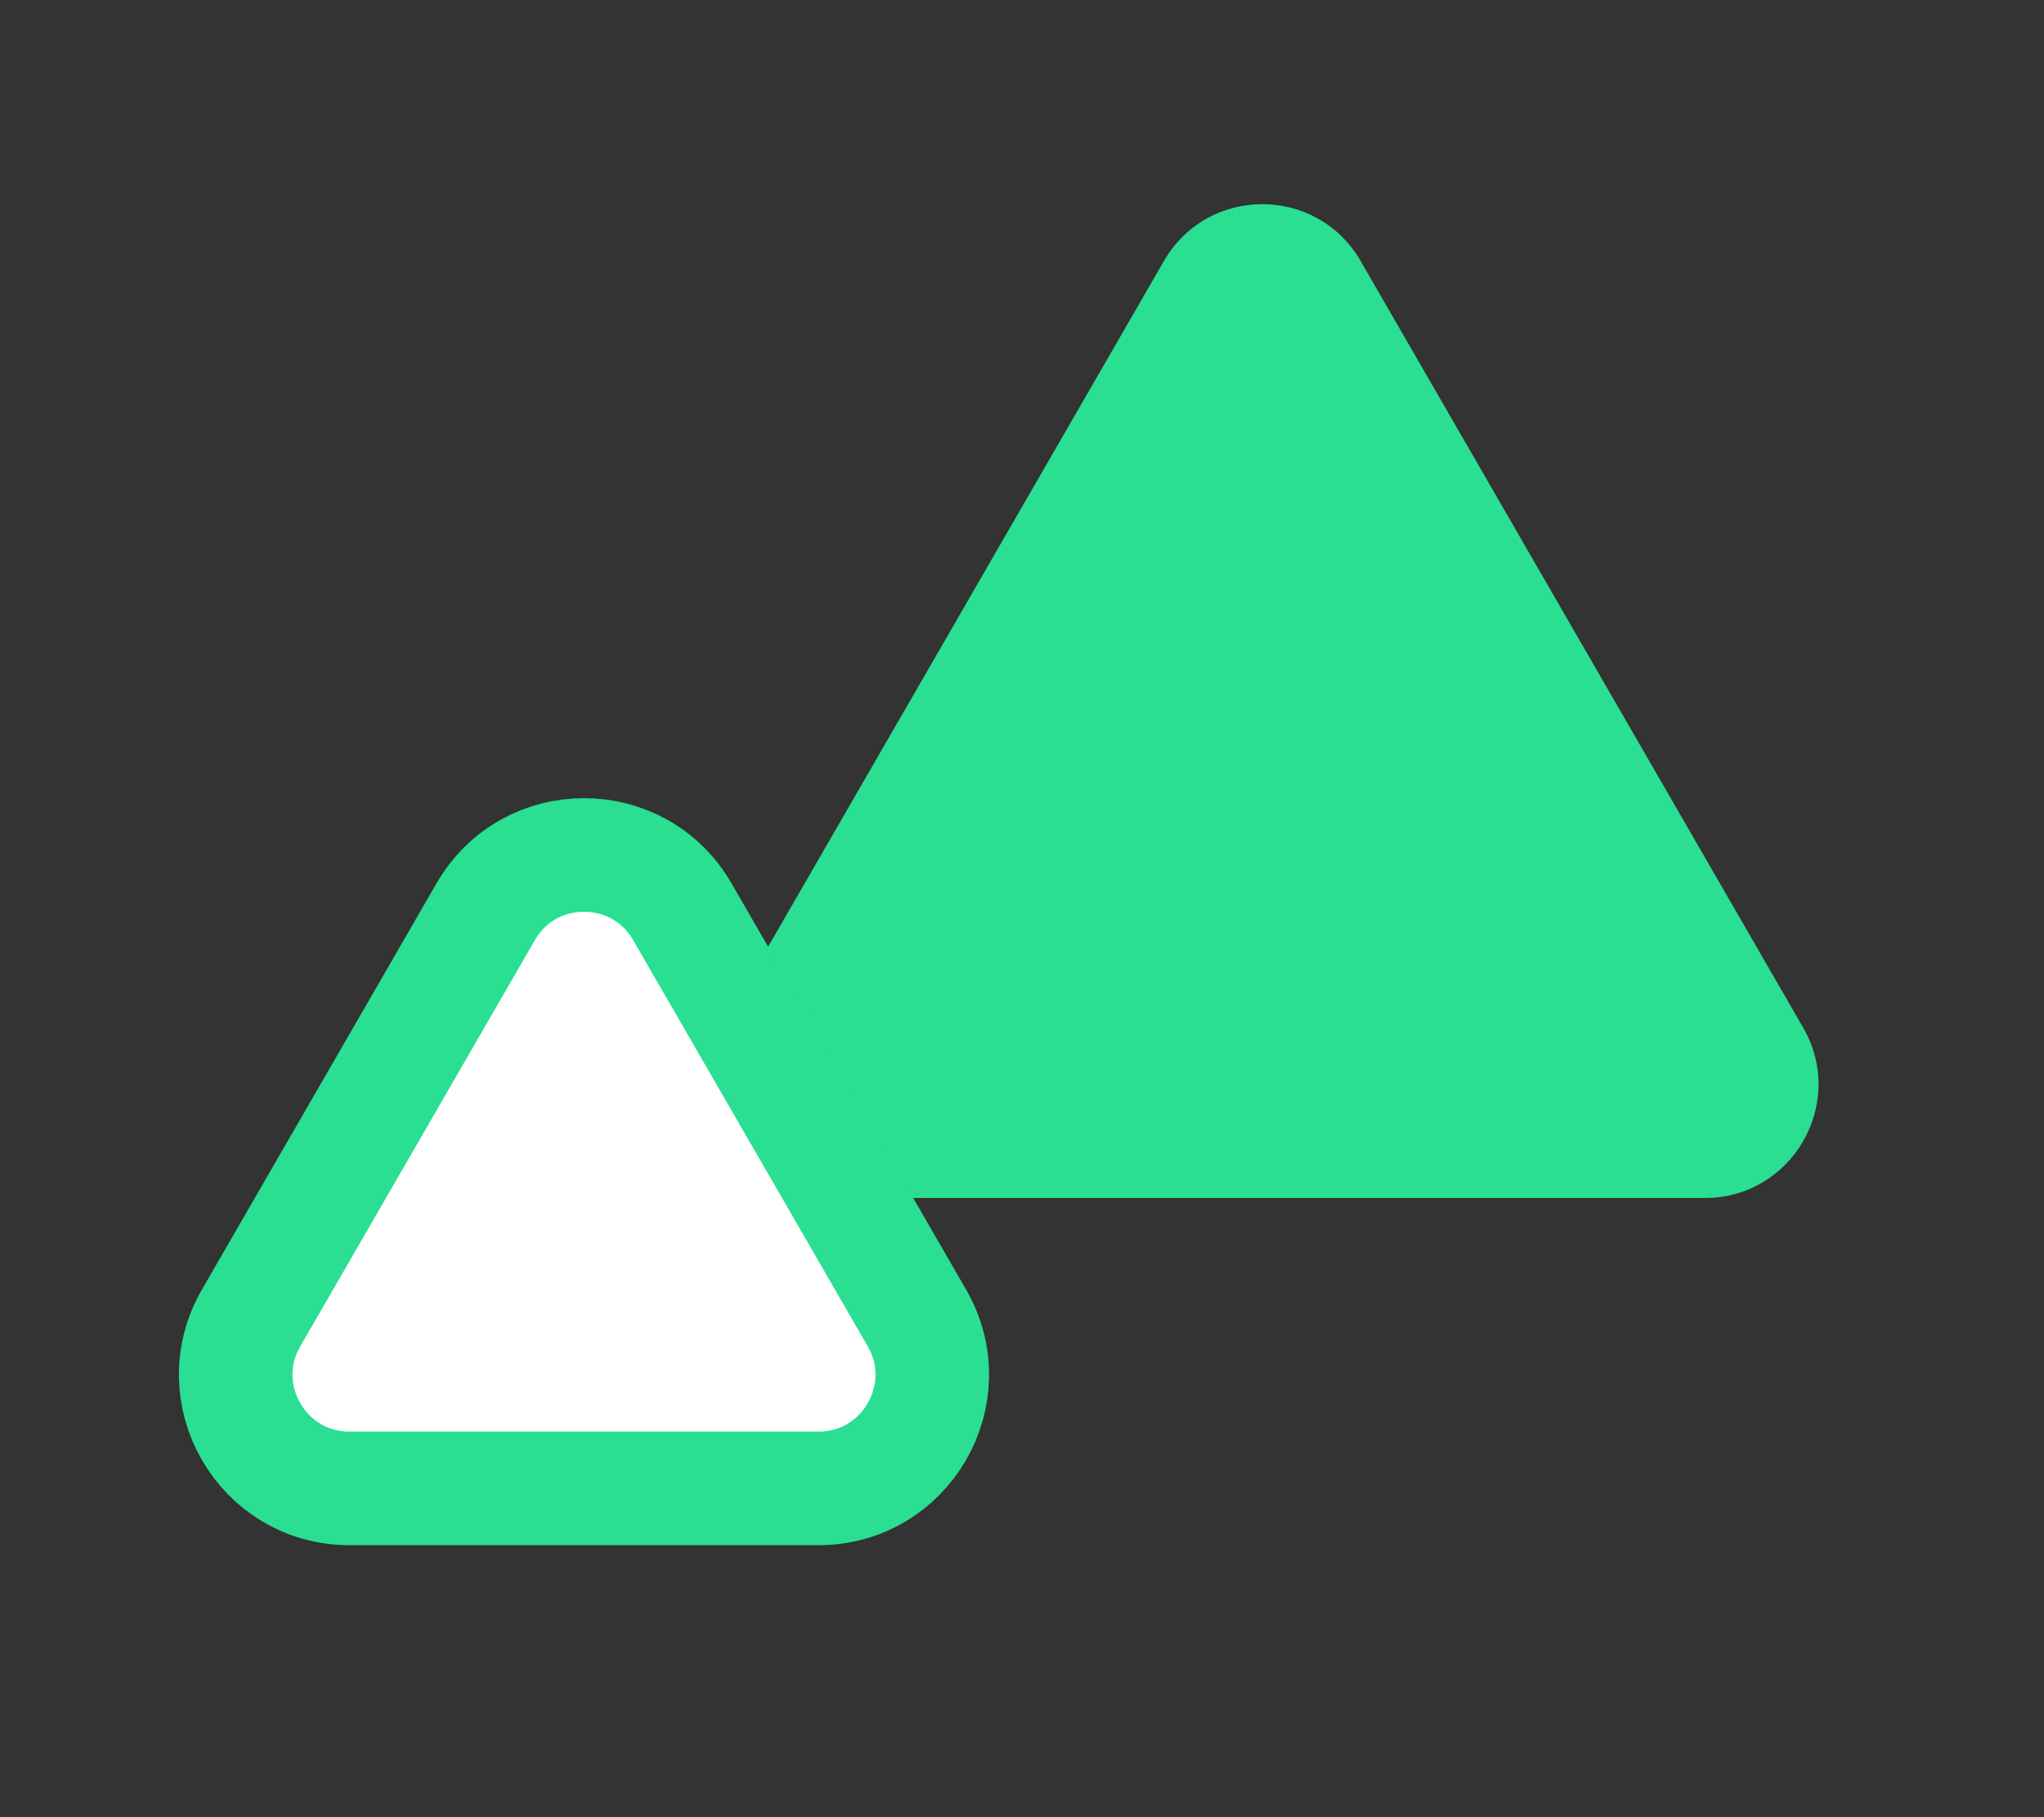 <svg width="18" height="16" viewBox="0 0 18 16" fill="none" xmlns="http://www.w3.org/2000/svg">
<rect x="0" y="0" width="18" height="16" fill="#333333" stroke="none"/>
<path d="M10.25 2.298C10.635 1.631 11.597 1.631 11.982 2.298L15.879 9.048C16.264 9.714 15.783 10.548 15.013 10.548H7.219C6.449 10.548 5.968 9.714 6.353 9.048L10.25 2.298Z" fill="#2ADF91"/>
<path d="M4.277 8.028C4.662 7.361 5.624 7.361 6.009 8.028L8.075 11.605C8.459 12.272 7.978 13.105 7.208 13.105H3.077C2.308 13.105 1.826 12.272 2.211 11.605L4.277 8.028Z" fill="white" stroke="#2ADF91"/>
</svg>
